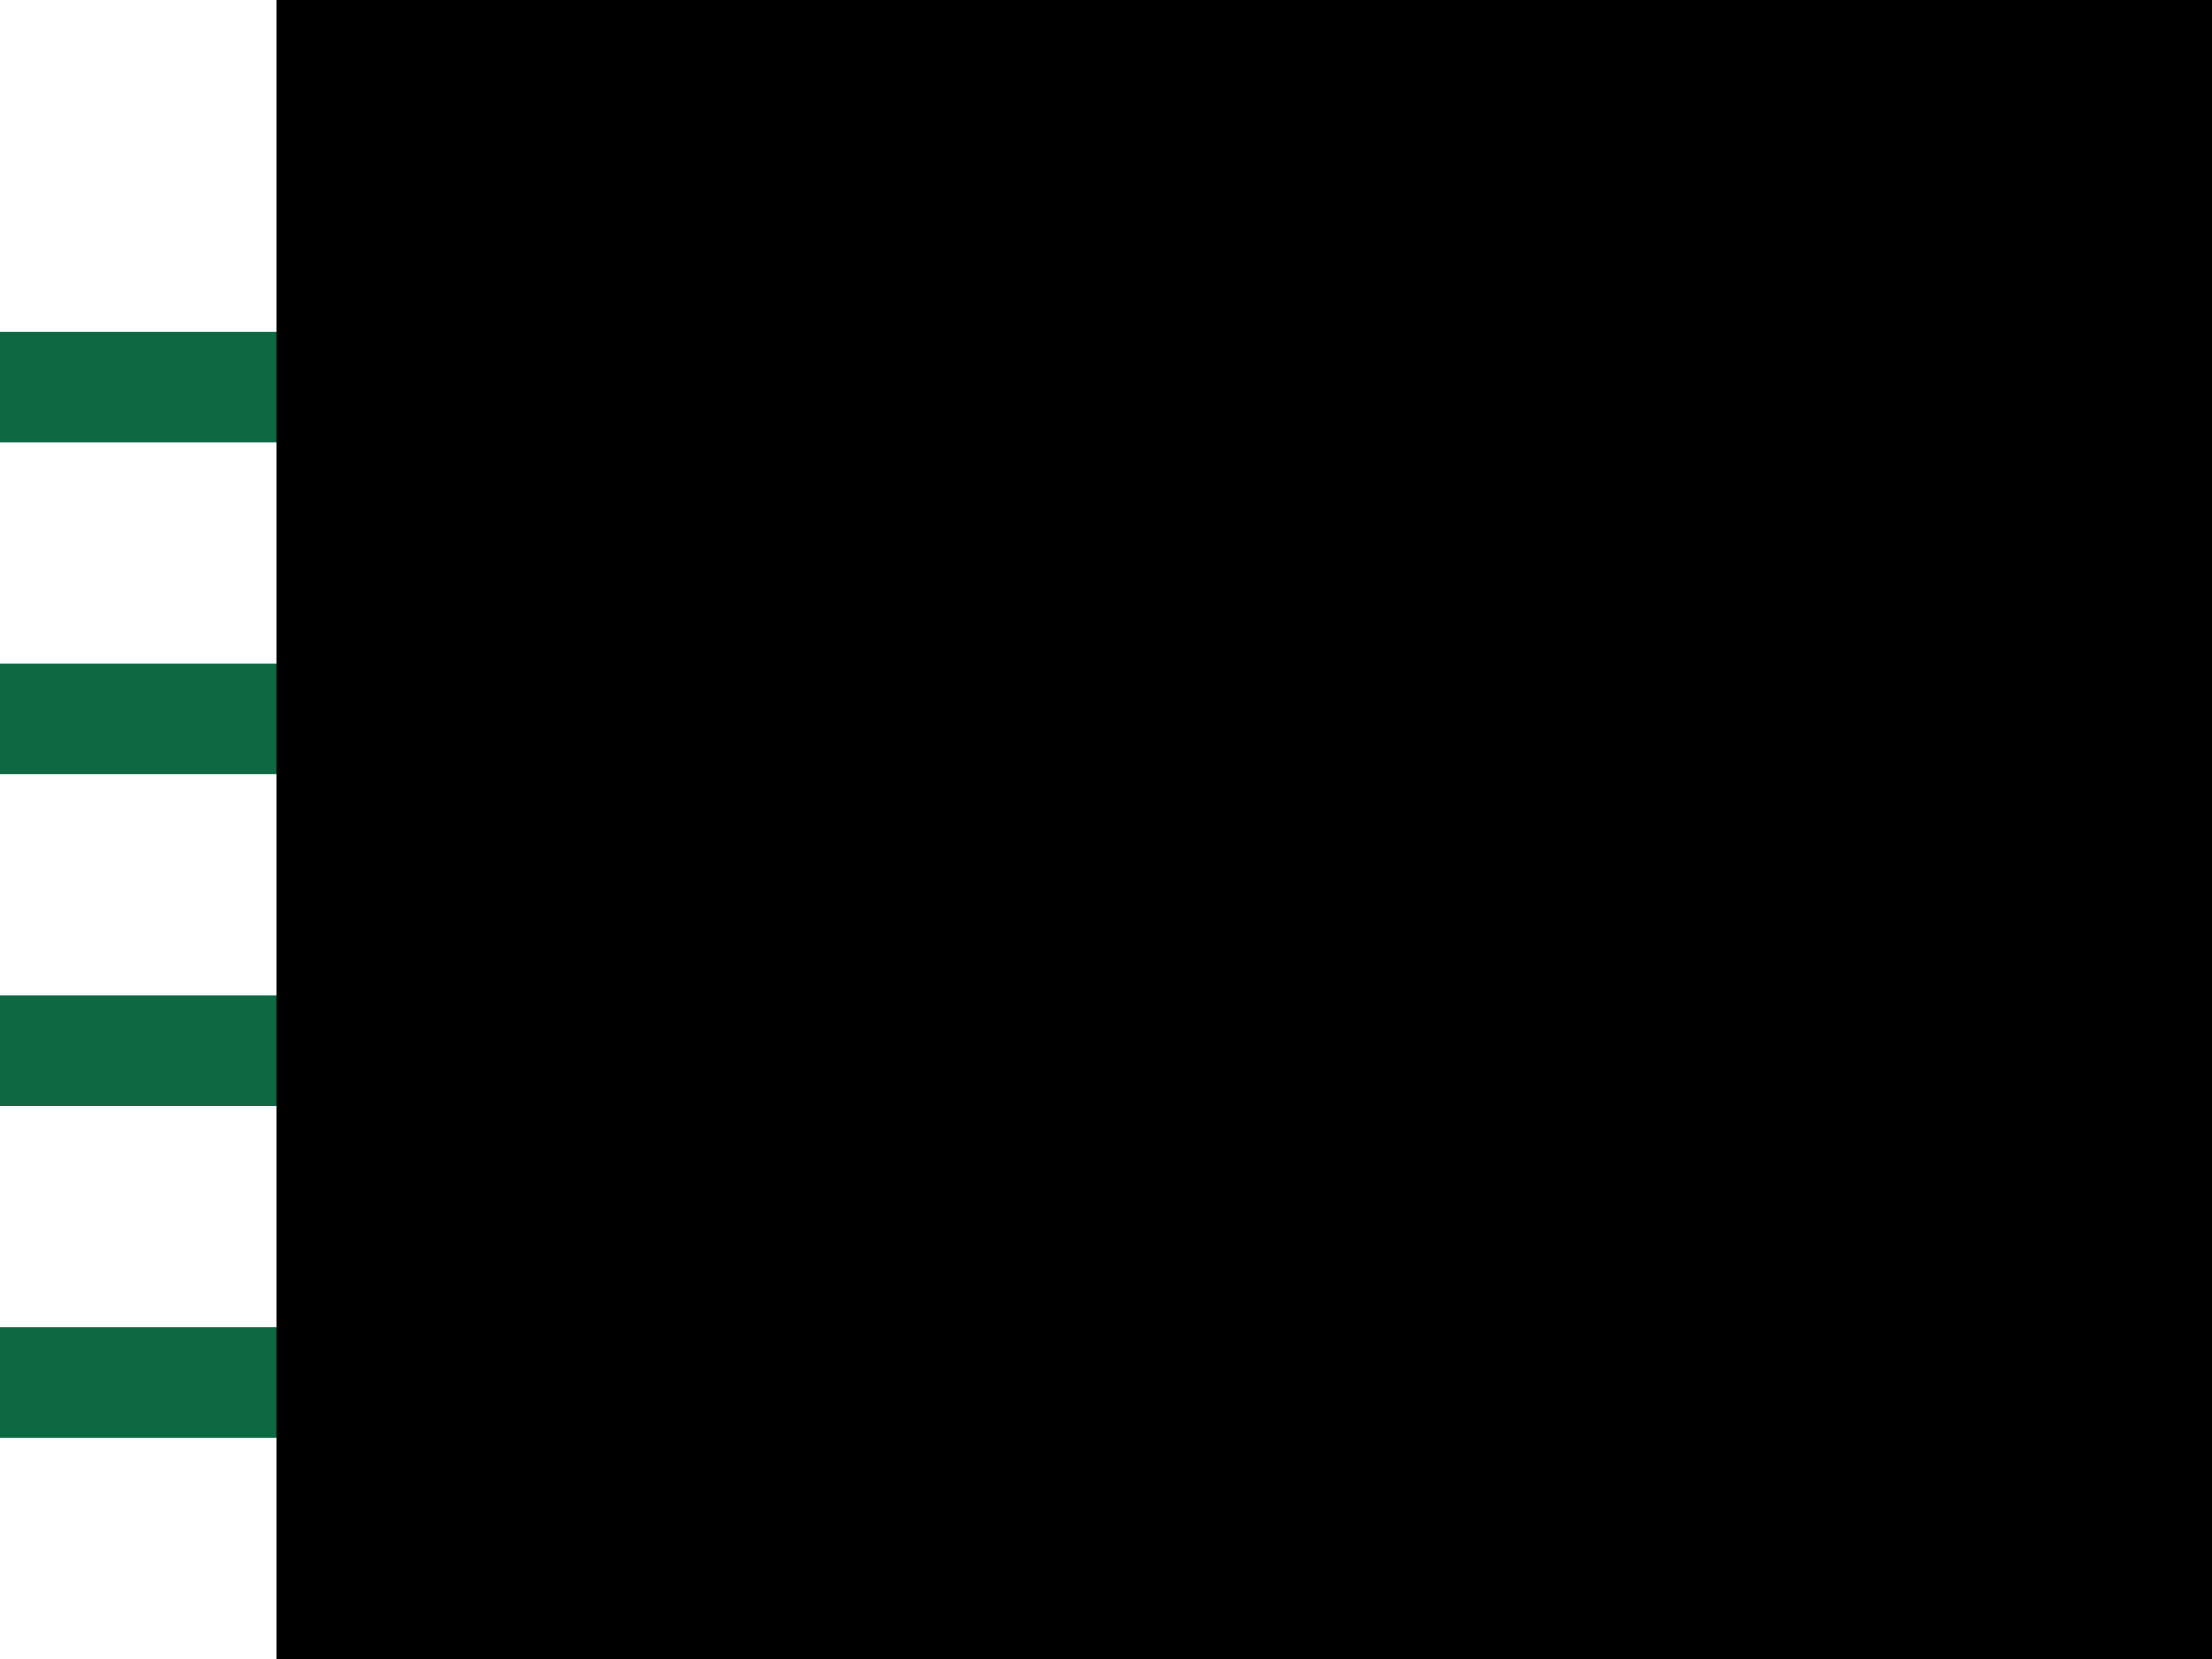 <svg width="40" height="30" viewBox="0 0 40 30" fill="none" xmlns="http://www.w3.org/2000/svg">
<g clip-path="url(#clip0)">
<path d="M0 13H5" stroke="#0E6942" stroke-width="2" stroke-miterlimit="10" stroke-linecap="round"/>
<path d="M0 7H5" stroke="#0E6942" stroke-width="2" stroke-miterlimit="10" stroke-linecap="round"/>
<path d="M0 19H5" stroke="#0E6942" stroke-width="2" stroke-miterlimit="10" stroke-linecap="round"/>
<path d="M0 25H5" stroke="#0E6942" stroke-width="2" stroke-miterlimit="10" stroke-linecap="round"/>
<rect x="5" width="35" height="30" fill="black"/>
</g>
<defs>
<clipPath id="clip0">
<rect width="40" height="30" fill="white"/>
</clipPath>
</defs>
</svg>
